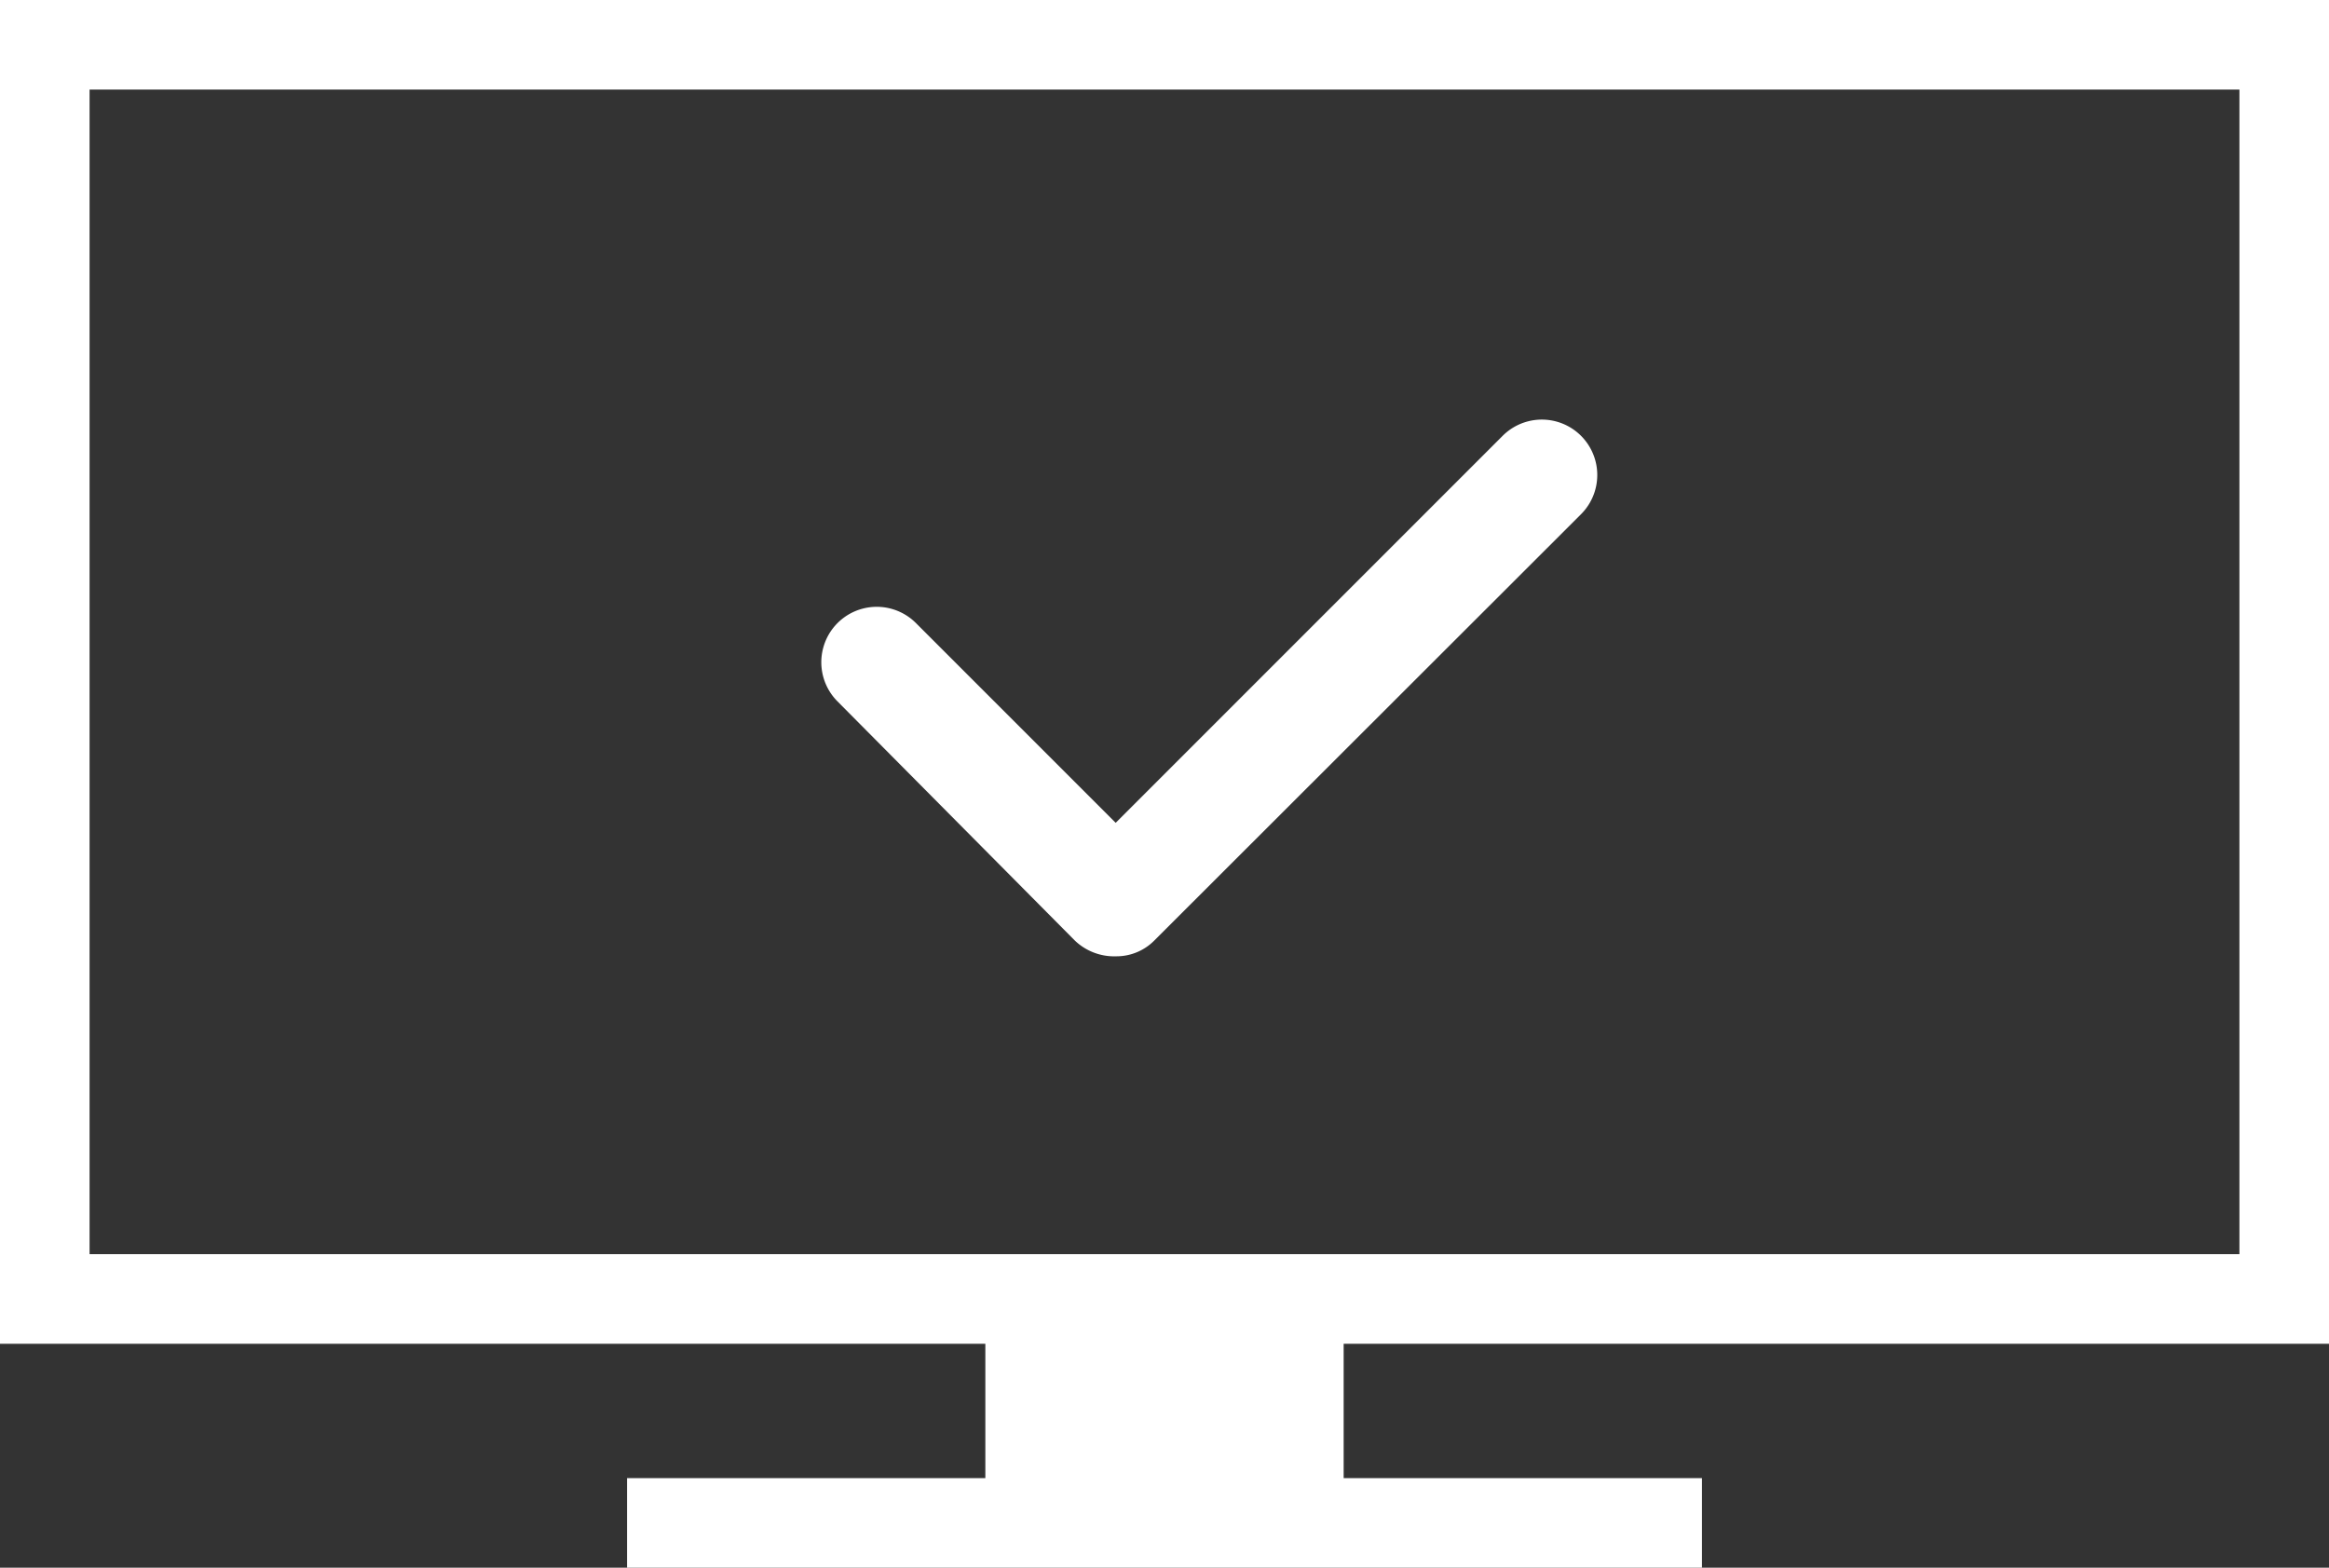 <svg xmlns="http://www.w3.org/2000/svg" viewBox="0 0 52 35"><rect x="0" y="0" width="52" height="35" fill="#333333" stroke="none"/><defs><style>.a{fill:#fff;}</style></defs><title>tv</title><path class="a" d="M52,30V0H0V30H22v3H14v2H38V33H30V30ZM2,28V2H50V28Z"/><path class="a" d="M24.92,21.35A1.27,1.27,0,0,1,24,21L18.7,15.66a1.23,1.23,0,0,1,1.75-1.75l4.46,4.46,8.64-8.64a1.23,1.23,0,1,1,1.75,1.75L25.77,21A1.19,1.19,0,0,1,24.92,21.35Z"/></svg>